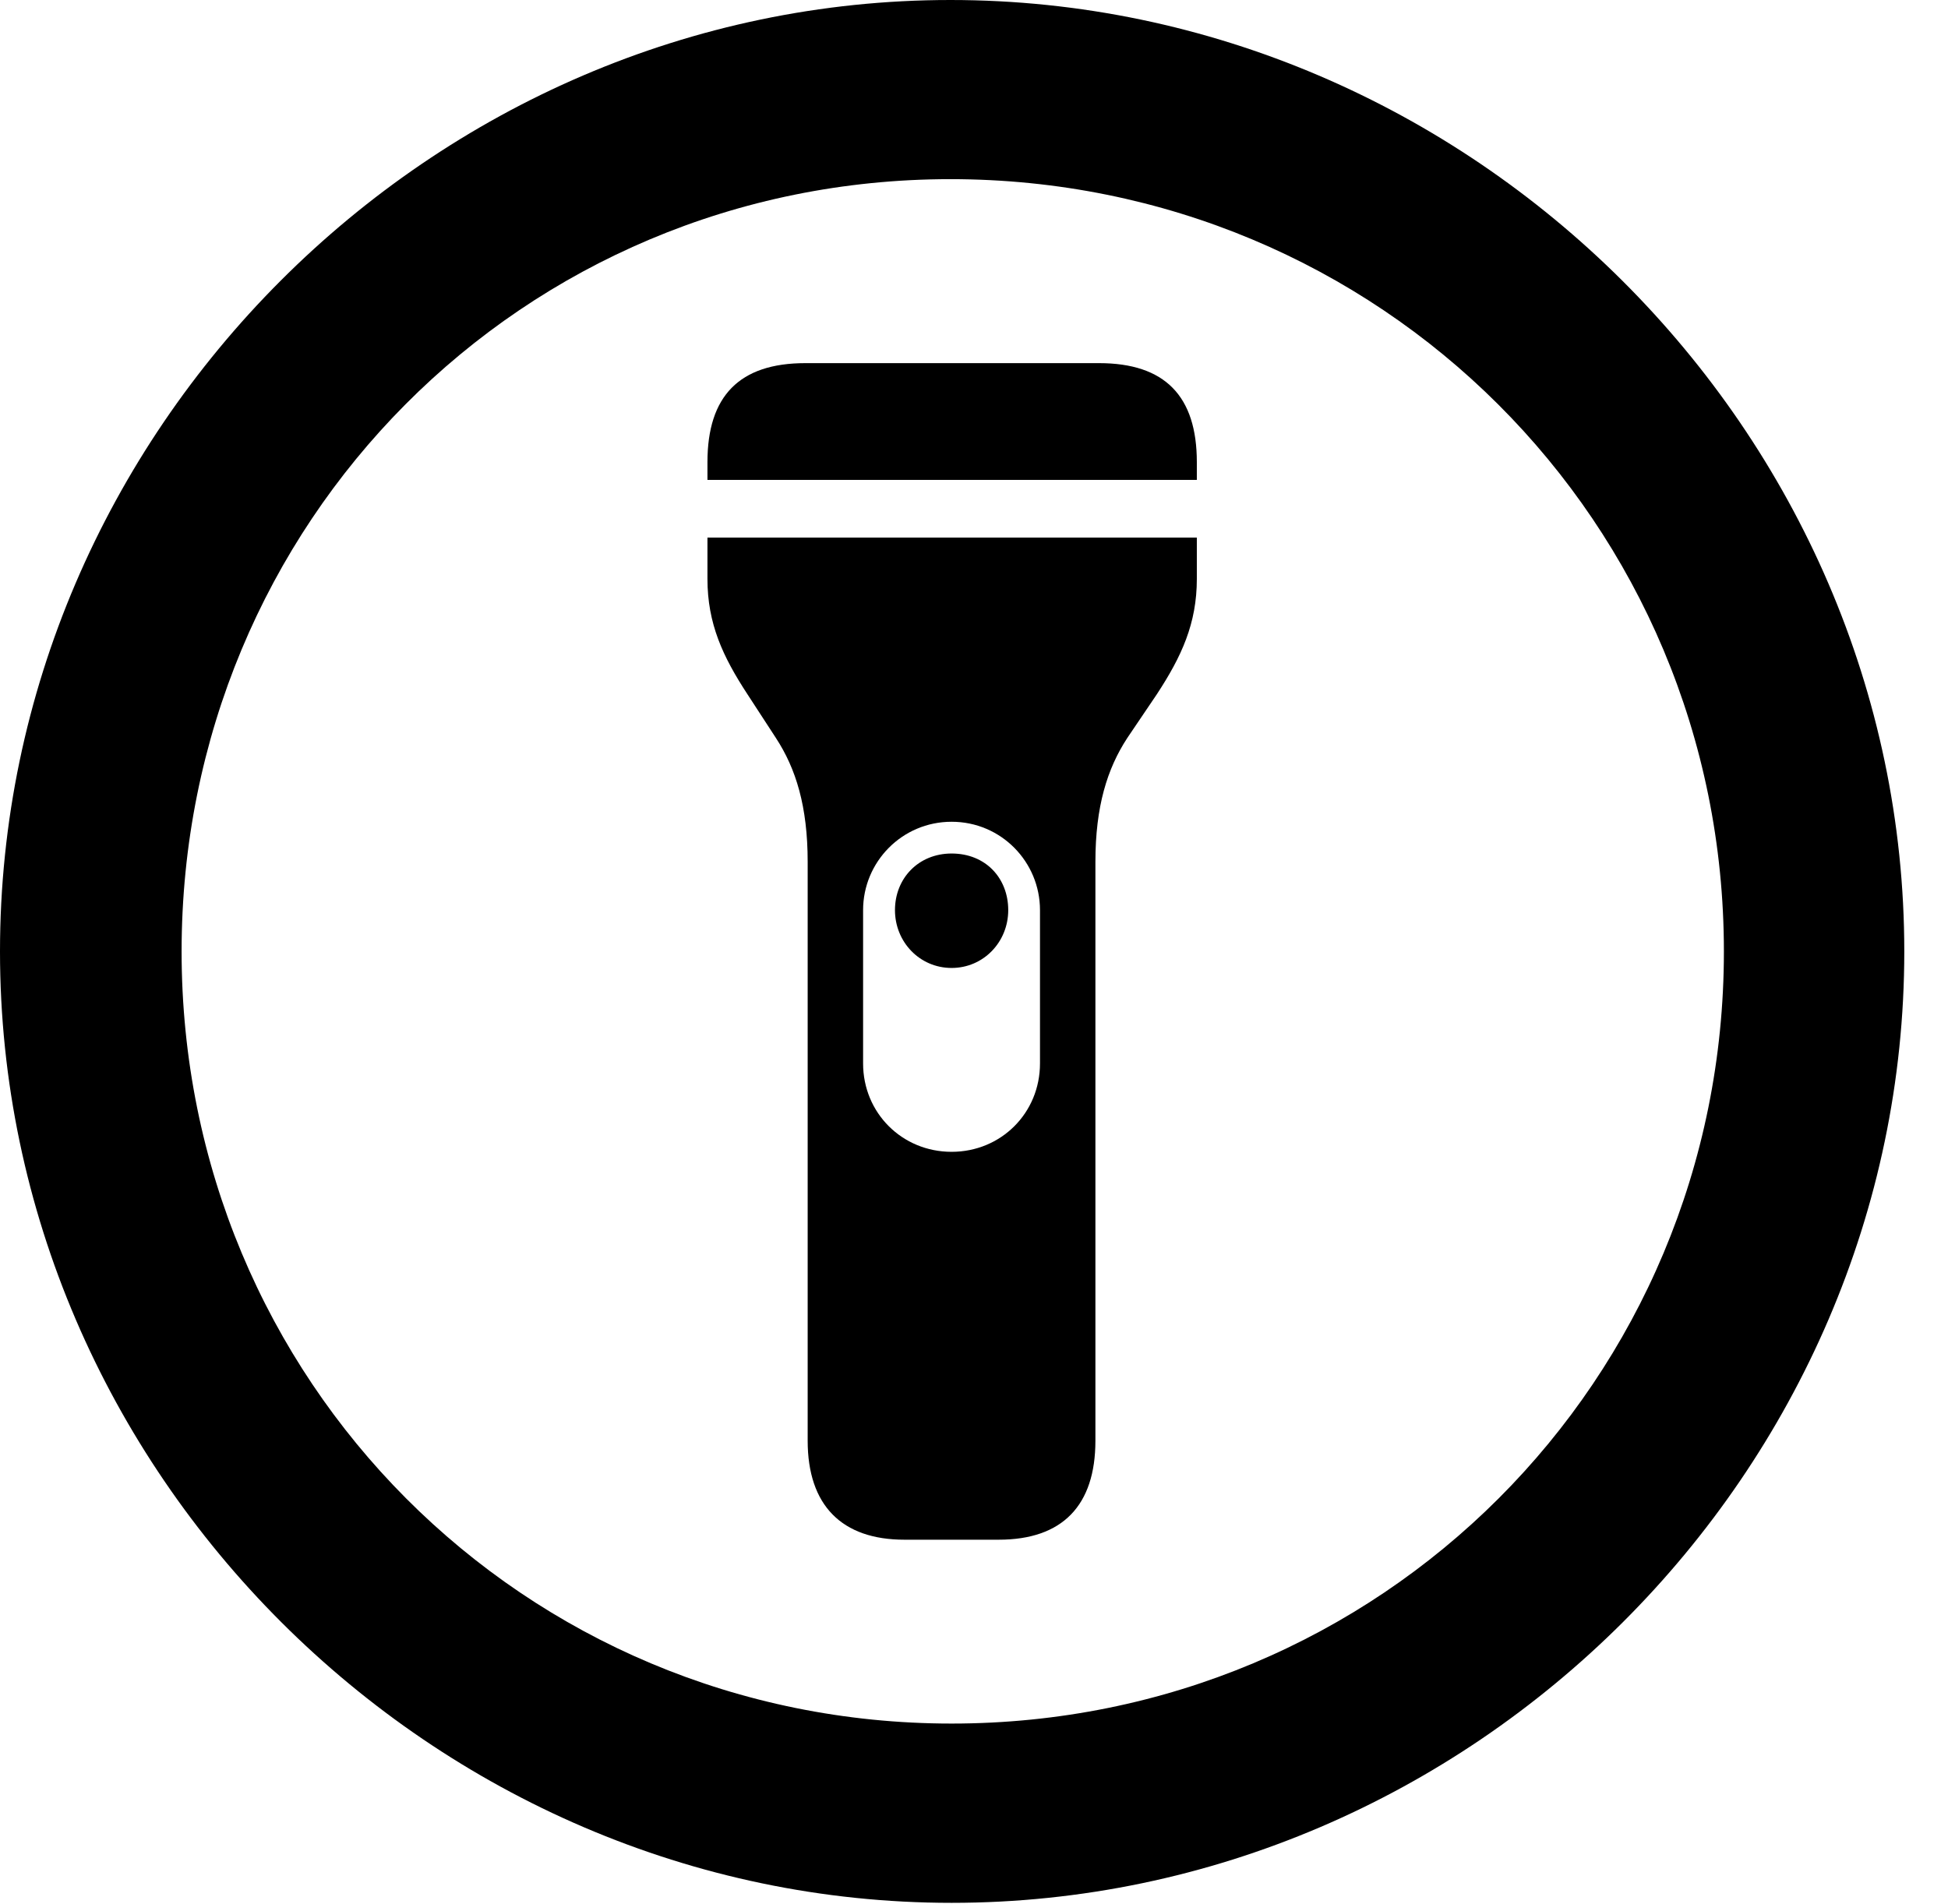 <svg version="1.1" xmlns="http://www.w3.org/2000/svg" xmlns:xlink="http://www.w3.org/1999/xlink" width="16.133" height="15.771" viewBox="0 0 16.133 15.771">
 <g>
  <rect height="15.771" opacity="0" width="16.133" x="0" y="0"/>
  <path d="M7.881 15.762C12.188 15.762 15.771 12.188 15.771 7.881C15.771 3.574 12.178 0 7.871 0C3.574 0 0 3.574 0 7.881C0 12.188 3.584 15.762 7.881 15.762ZM7.881 14.277C4.336 14.277 1.504 11.435 1.504 7.881C1.504 4.326 4.326 1.484 7.871 1.484C11.426 1.484 14.277 4.326 14.277 7.881C14.277 11.435 11.435 14.277 7.881 14.277Z" fill="currentColor"/>
  <path d="M5.859 3.975L9.912 3.975L9.912 3.828C9.912 3.281 9.648 3.008 9.102 3.008L6.67 3.008C6.123 3.008 5.859 3.281 5.859 3.828ZM7.49 12.754L8.271 12.754C8.799 12.754 9.072 12.471 9.072 11.934L9.072 7.139C9.072 6.68 9.17 6.367 9.336 6.113L9.58 5.752C9.785 5.439 9.912 5.166 9.912 4.795L9.912 4.453L5.859 4.453L5.859 4.795C5.859 5.166 5.986 5.439 6.191 5.752L6.426 6.113C6.592 6.367 6.689 6.68 6.689 7.139L6.689 11.934C6.689 12.471 6.973 12.754 7.49 12.754ZM7.148 8.809L7.148 7.539C7.148 7.139 7.471 6.807 7.881 6.807C8.291 6.807 8.613 7.139 8.613 7.539L8.613 8.809C8.613 9.219 8.291 9.541 7.881 9.541C7.471 9.541 7.148 9.219 7.148 8.809ZM7.881 7.07C7.607 7.07 7.412 7.275 7.412 7.539C7.412 7.803 7.617 8.018 7.881 8.018C8.145 8.018 8.35 7.803 8.35 7.539C8.35 7.275 8.164 7.07 7.881 7.07Z" fill="currentColor"/>
 </g>
</svg>
